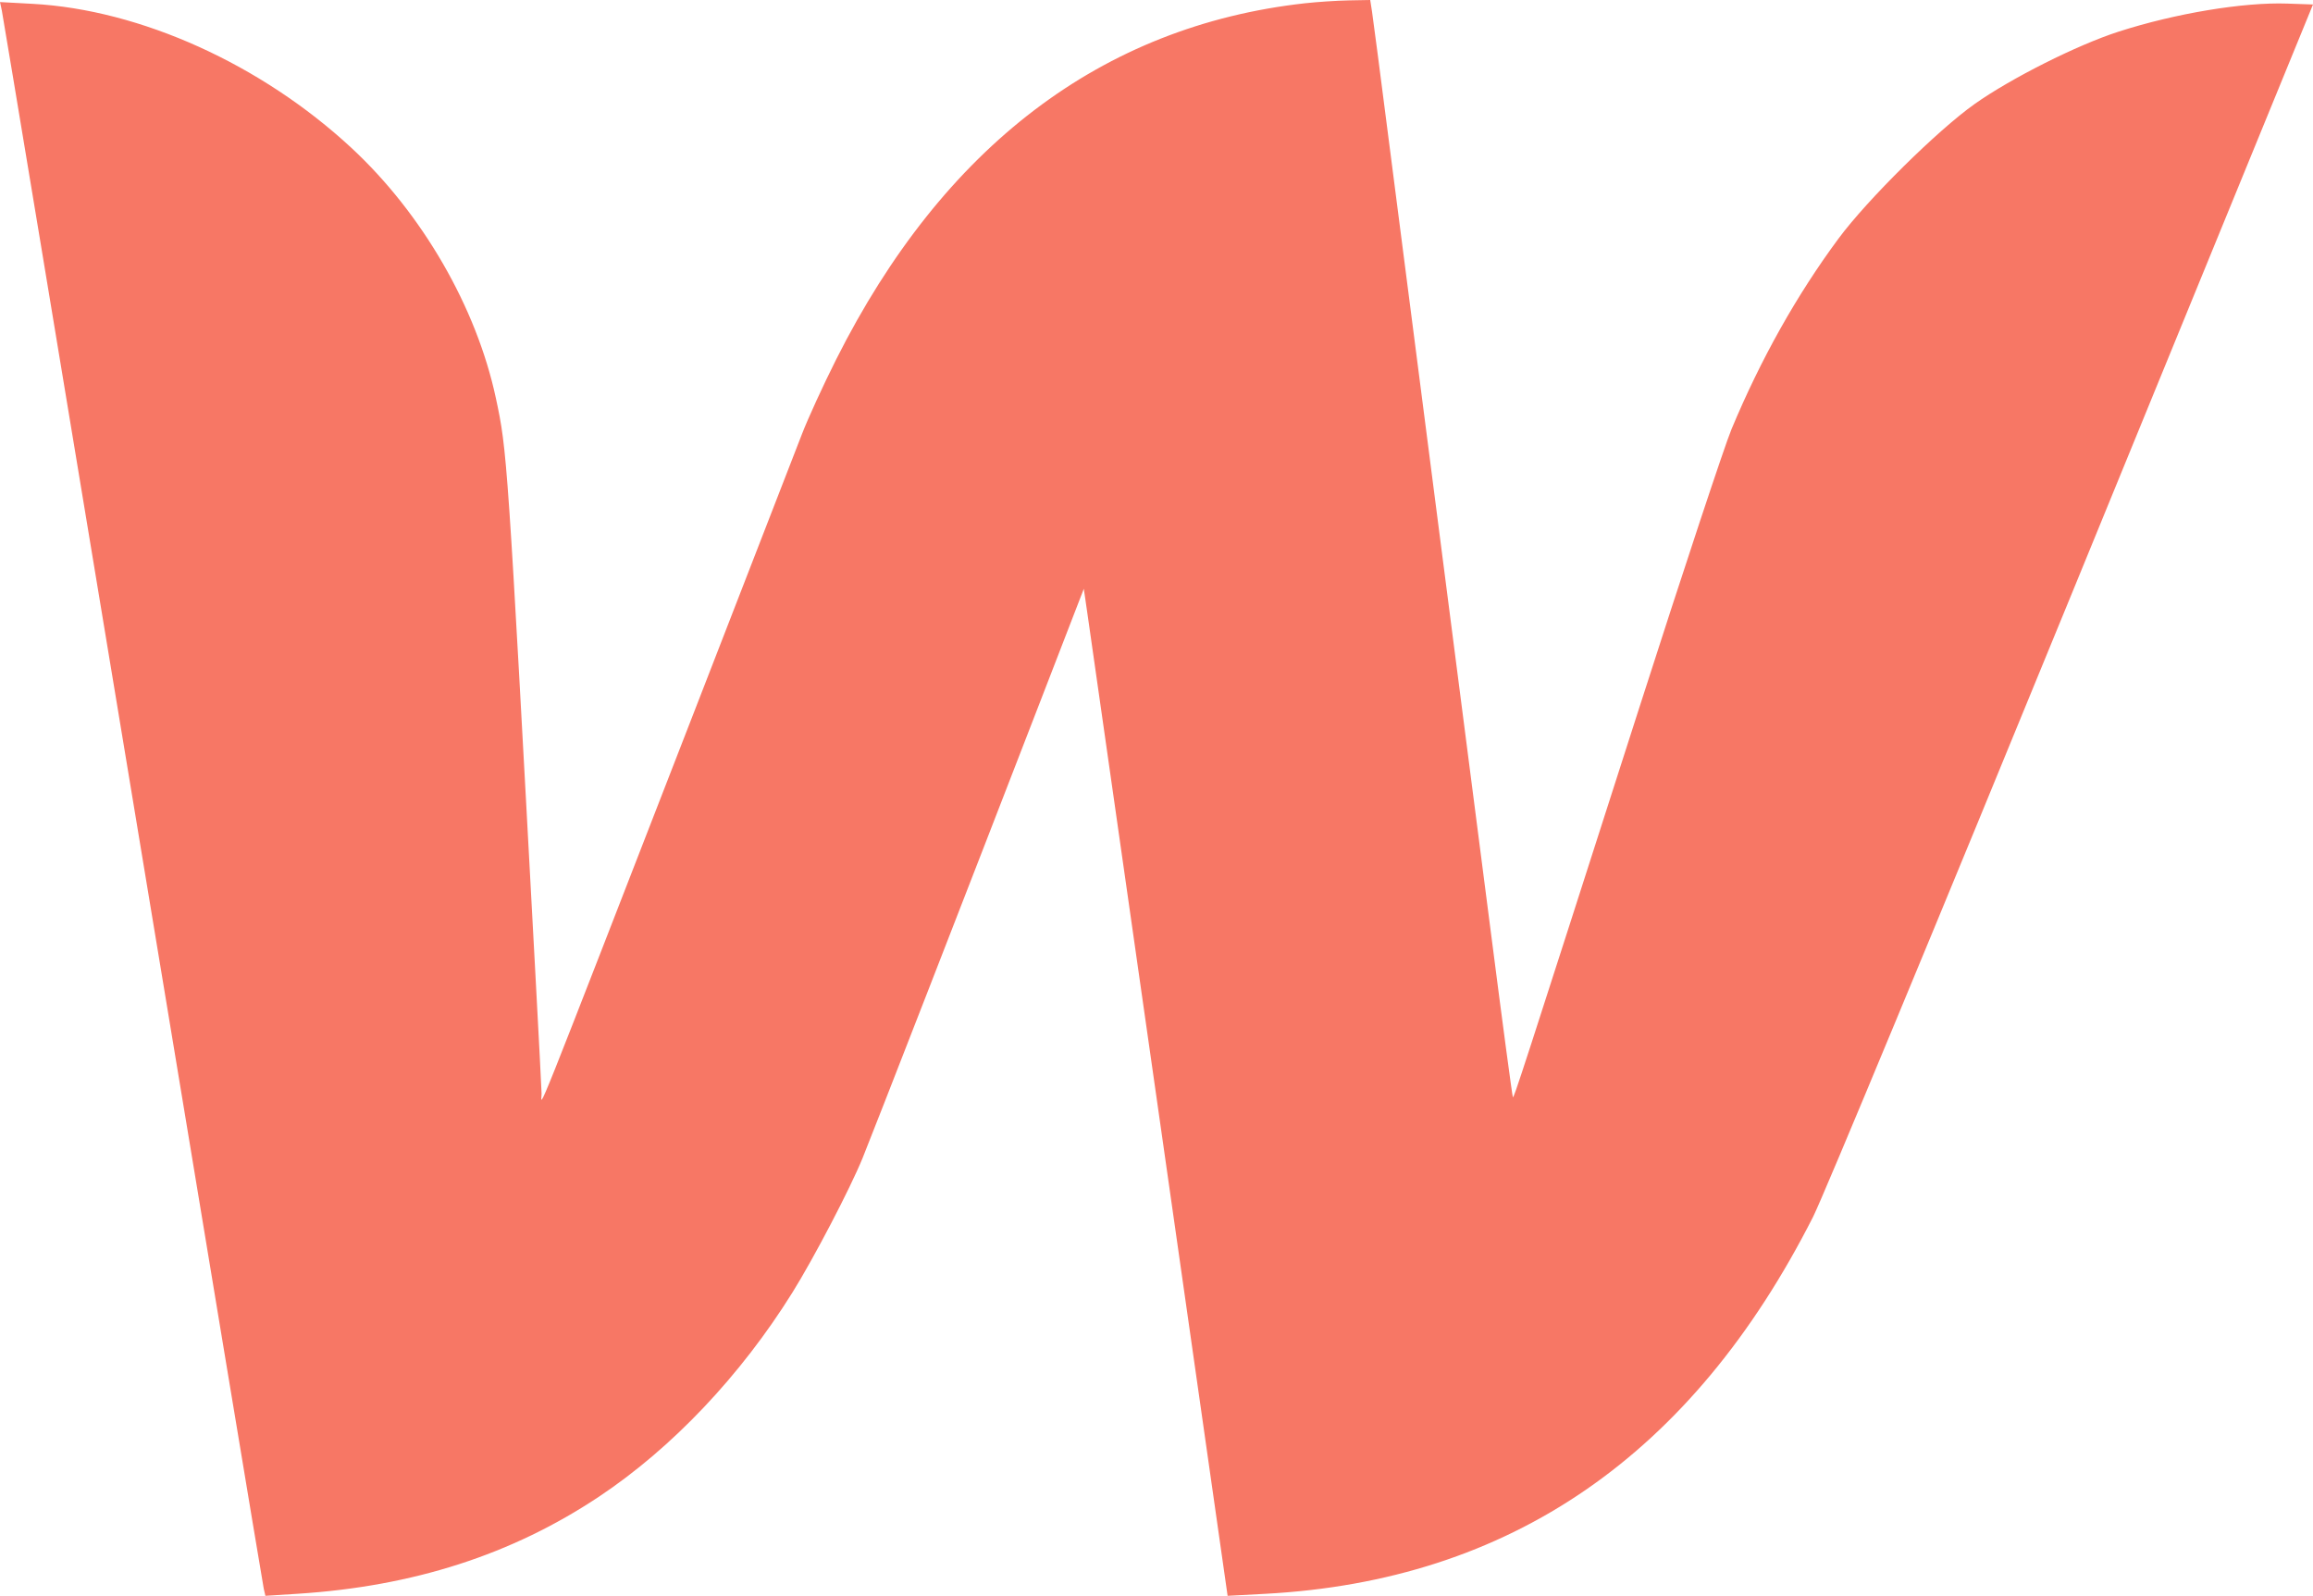 <svg width="129" height="89" viewBox="0 0 129 89" fill="none" xmlns="http://www.w3.org/2000/svg">
<path fill-rule="evenodd" clip-rule="evenodd" d="M72.762 0.184C61.446 1.451 52.61 8.167 46.636 20.043C45.916 21.474 45.056 23.352 44.724 24.215C44.392 25.078 41.713 31.98 38.771 39.553C29.365 63.762 30.215 61.636 30.205 60.987C30.203 60.797 30.049 57.831 29.864 54.395C28.296 25.28 28.287 25.155 27.654 22.196C26.573 17.143 23.553 11.915 19.596 8.245C14.57 3.585 7.835 0.542 1.82 0.214L0 0.115L0.104 0.6C0.161 0.866 3.45 20.686 7.413 44.643C11.376 68.6 14.66 88.381 14.71 88.601L14.802 89L16.595 88.886C23.055 88.473 28.553 86.702 33.403 83.472C37.48 80.757 41.299 76.728 44.191 72.09C45.39 70.168 47.414 66.29 48.108 64.586C48.662 63.229 54.162 49.093 58.035 39.074L60.446 32.838L60.649 34.234C60.761 35.003 62.565 47.639 64.659 62.315L68.466 89L70.55 88.889C84.222 88.161 94.368 81.182 101.12 67.861C101.684 66.748 108.188 51.081 115.573 33.044L129 0.25L127.566 0.2C125.121 0.114 121.32 0.746 118.156 1.765C115.851 2.507 112.157 4.364 110.13 5.799C108.064 7.261 104.143 11.137 102.541 13.3C100.21 16.447 98.201 20.025 96.568 23.939C96.188 24.851 93.875 31.835 91.429 39.459C84.724 60.357 84.435 61.248 84.376 61.188C84.345 61.158 83.792 57.01 83.145 51.97C82.499 46.931 81.142 36.41 80.131 28.591C79.12 20.772 77.915 11.422 77.454 7.813C76.993 4.204 76.571 0.97 76.517 0.626L76.419 0L75.219 0.022C74.559 0.034 73.453 0.107 72.762 0.184Z" fill="#F77765"/>
</svg>
